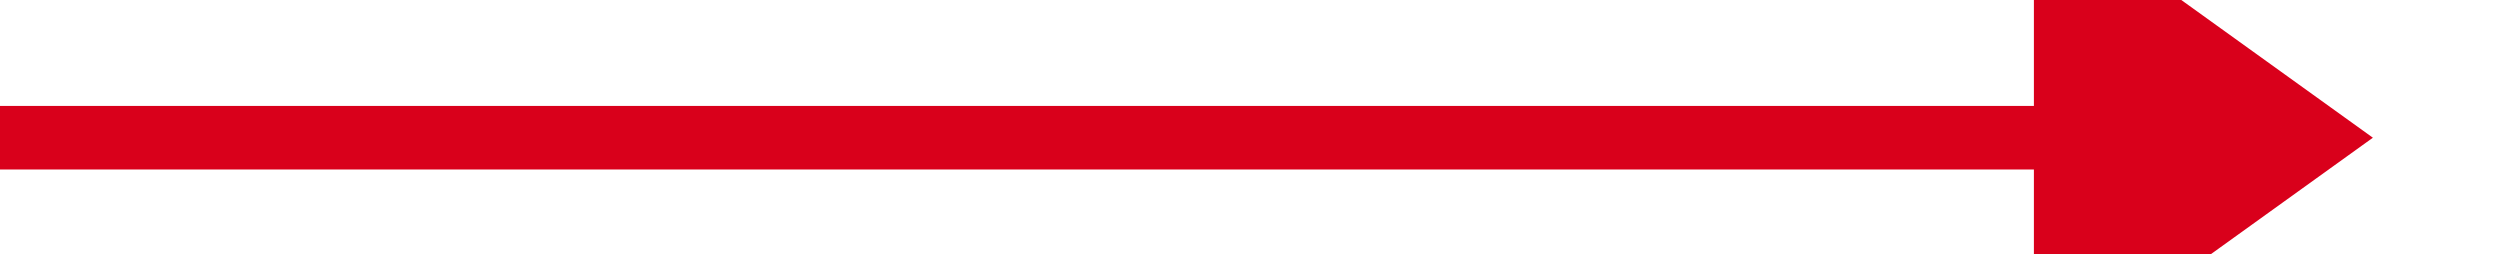 ﻿<?xml version="1.0" encoding="utf-8"?>
<svg version="1.1" xmlns:xlink="http://www.w3.org/1999/xlink" width="118px" height="12px" preserveAspectRatio="xMinYMid meet" viewBox="691 5766  118 10" xmlns="http://www.w3.org/2000/svg">
  <path d="M 691 5771.5  L 789 5771.5  " stroke-width="3" stroke="#d9001b" fill="none" />
  <path d="M 787 5783  L 803 5771.5  L 787 5760  L 787 5783  Z " fill-rule="nonzero" fill="#d9001b" stroke="none" />
</svg>